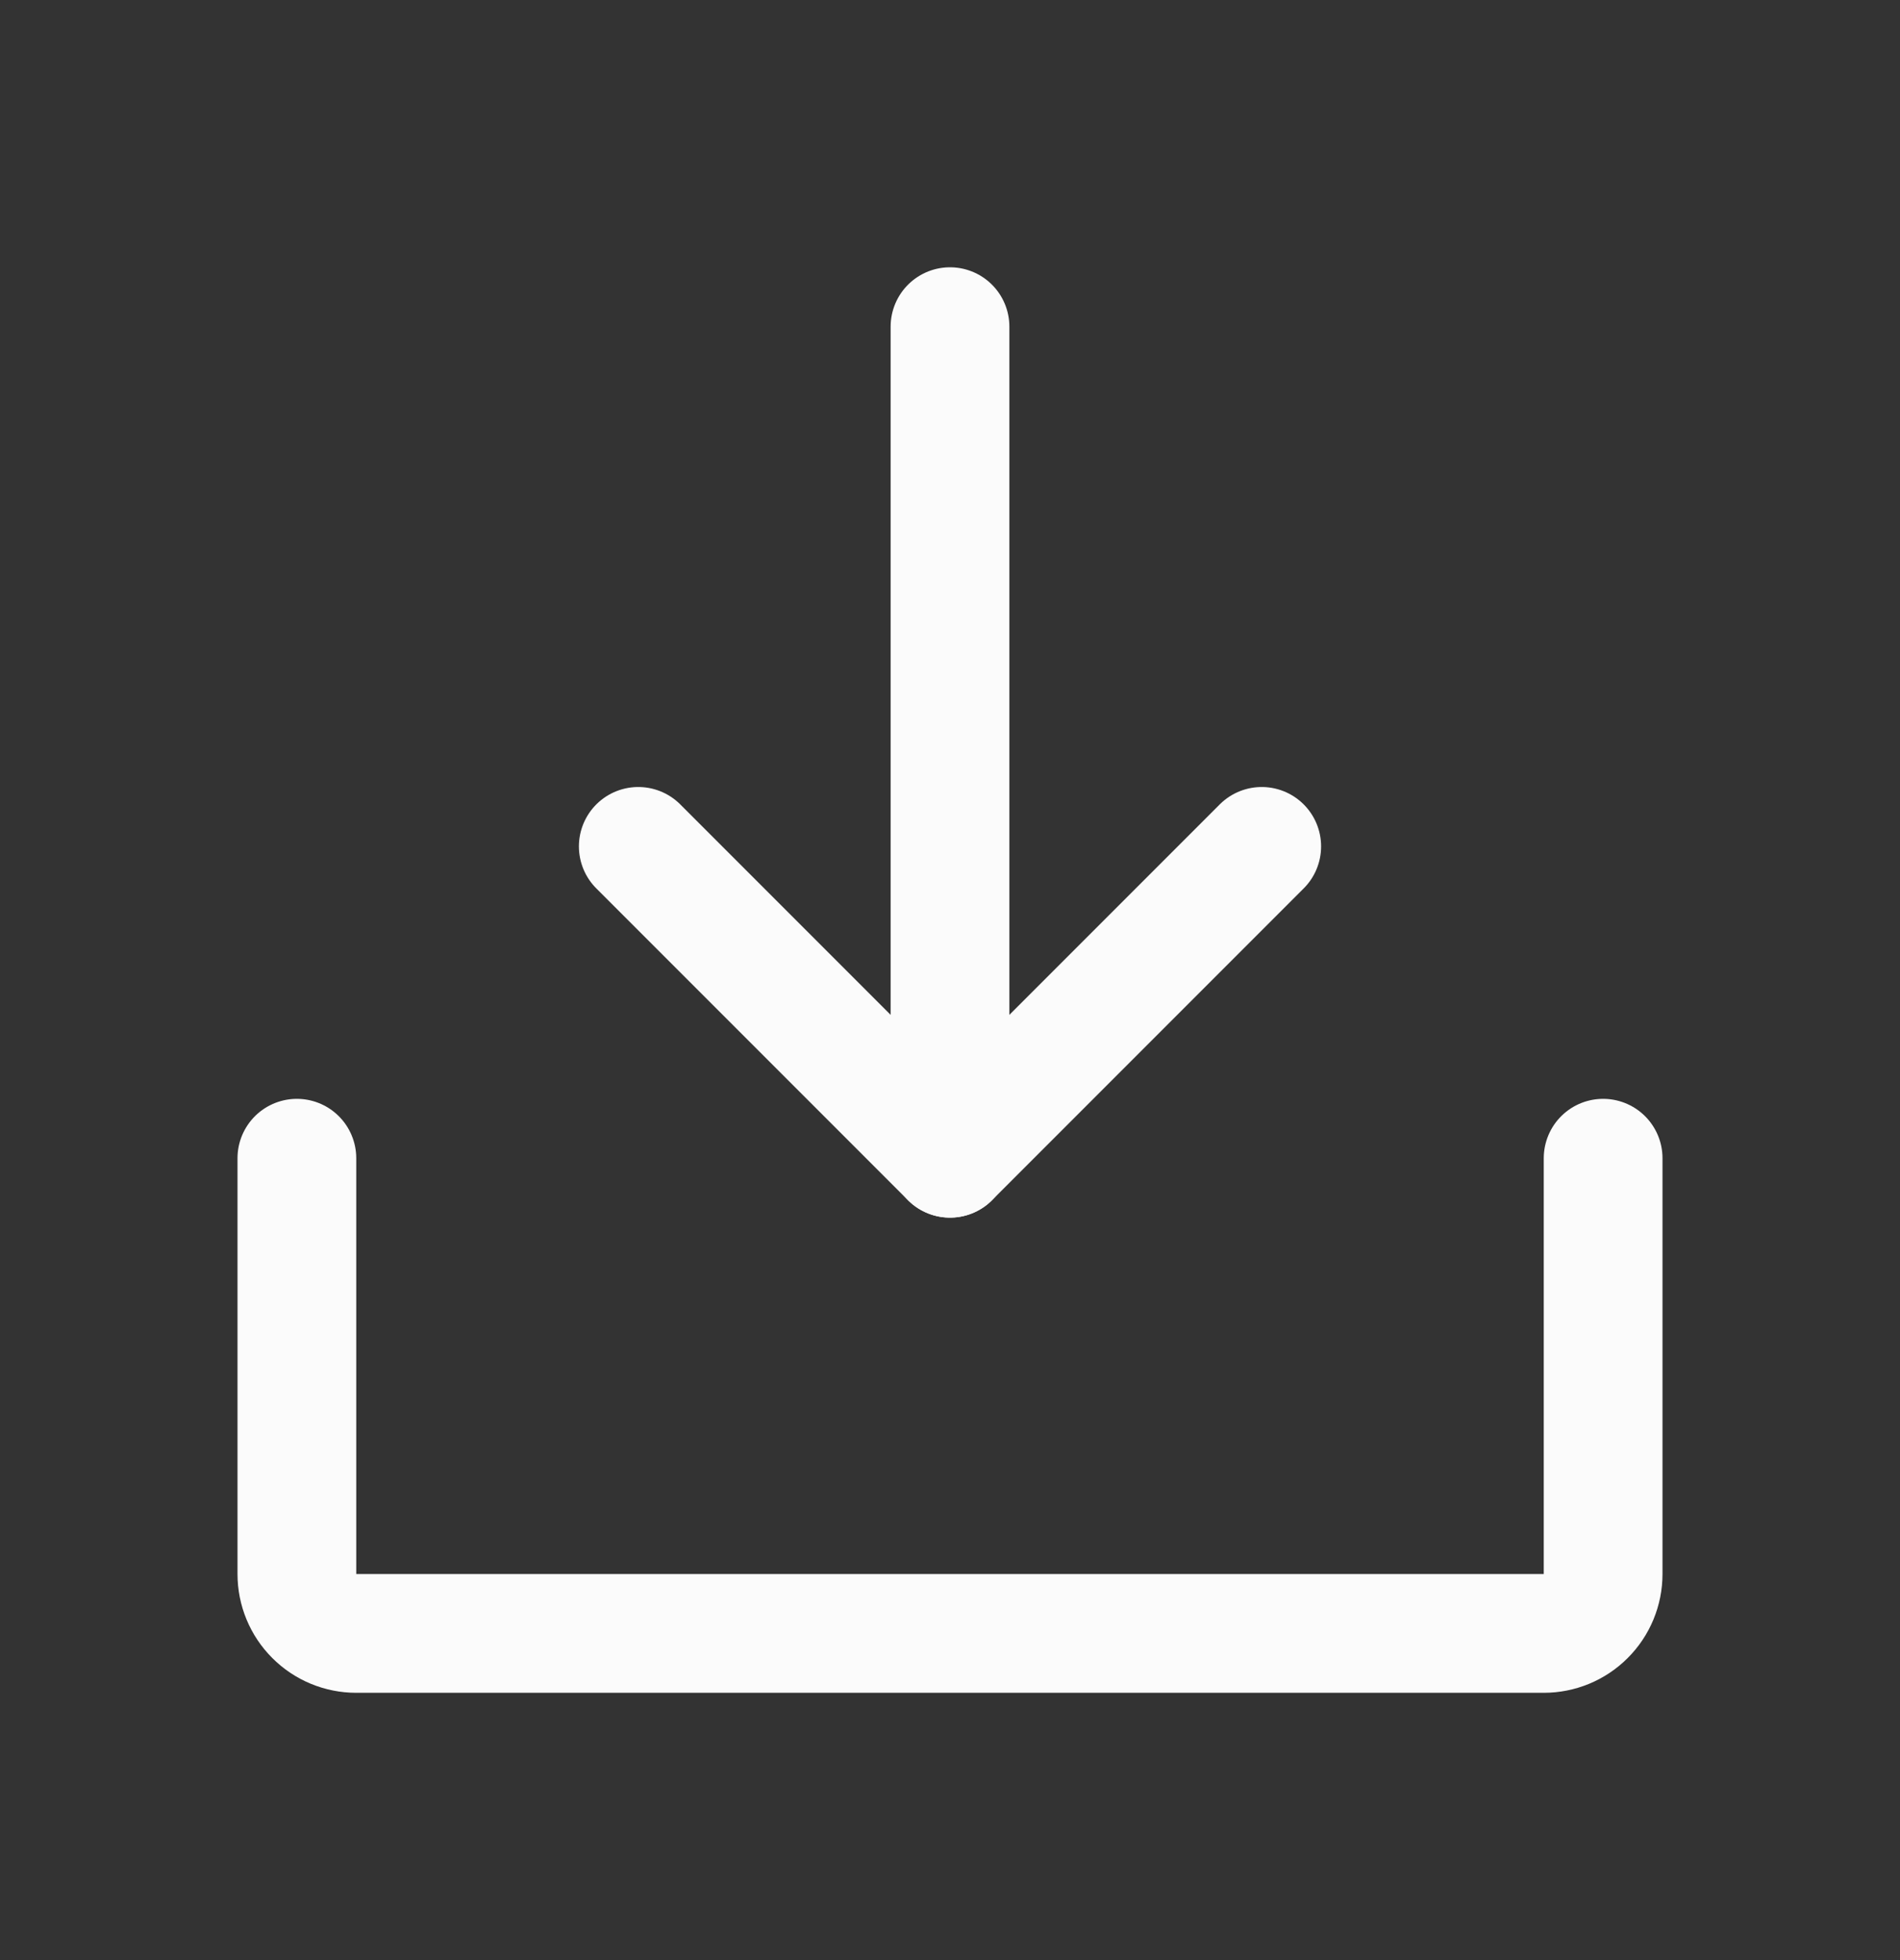 <svg width="32" height="33" viewBox="0 0 32 33" fill="none" xmlns="http://www.w3.org/2000/svg">
<rect x="0" y="0" width="32" height="33" fill="#333333" stroke="none"/>
<path d="M10.75 14.25L16 19.5L21.25 14.25" stroke="#FBFBFB" stroke-width="2" stroke-linecap="round" stroke-linejoin="round"/>
<path d="M16 5.5V19.5" stroke="#FBFBFB" stroke-width="2" stroke-linecap="round" stroke-linejoin="round"/>
<path d="M27 19.5V26.5C27 26.765 26.895 27.02 26.707 27.207C26.52 27.395 26.265 27.5 26 27.5H6C5.735 27.5 5.48 27.395 5.293 27.207C5.105 27.02 5 26.765 5 26.5V19.5" stroke="#FBFBFB" stroke-width="2" stroke-linecap="round" stroke-linejoin="round"/>
</svg>
